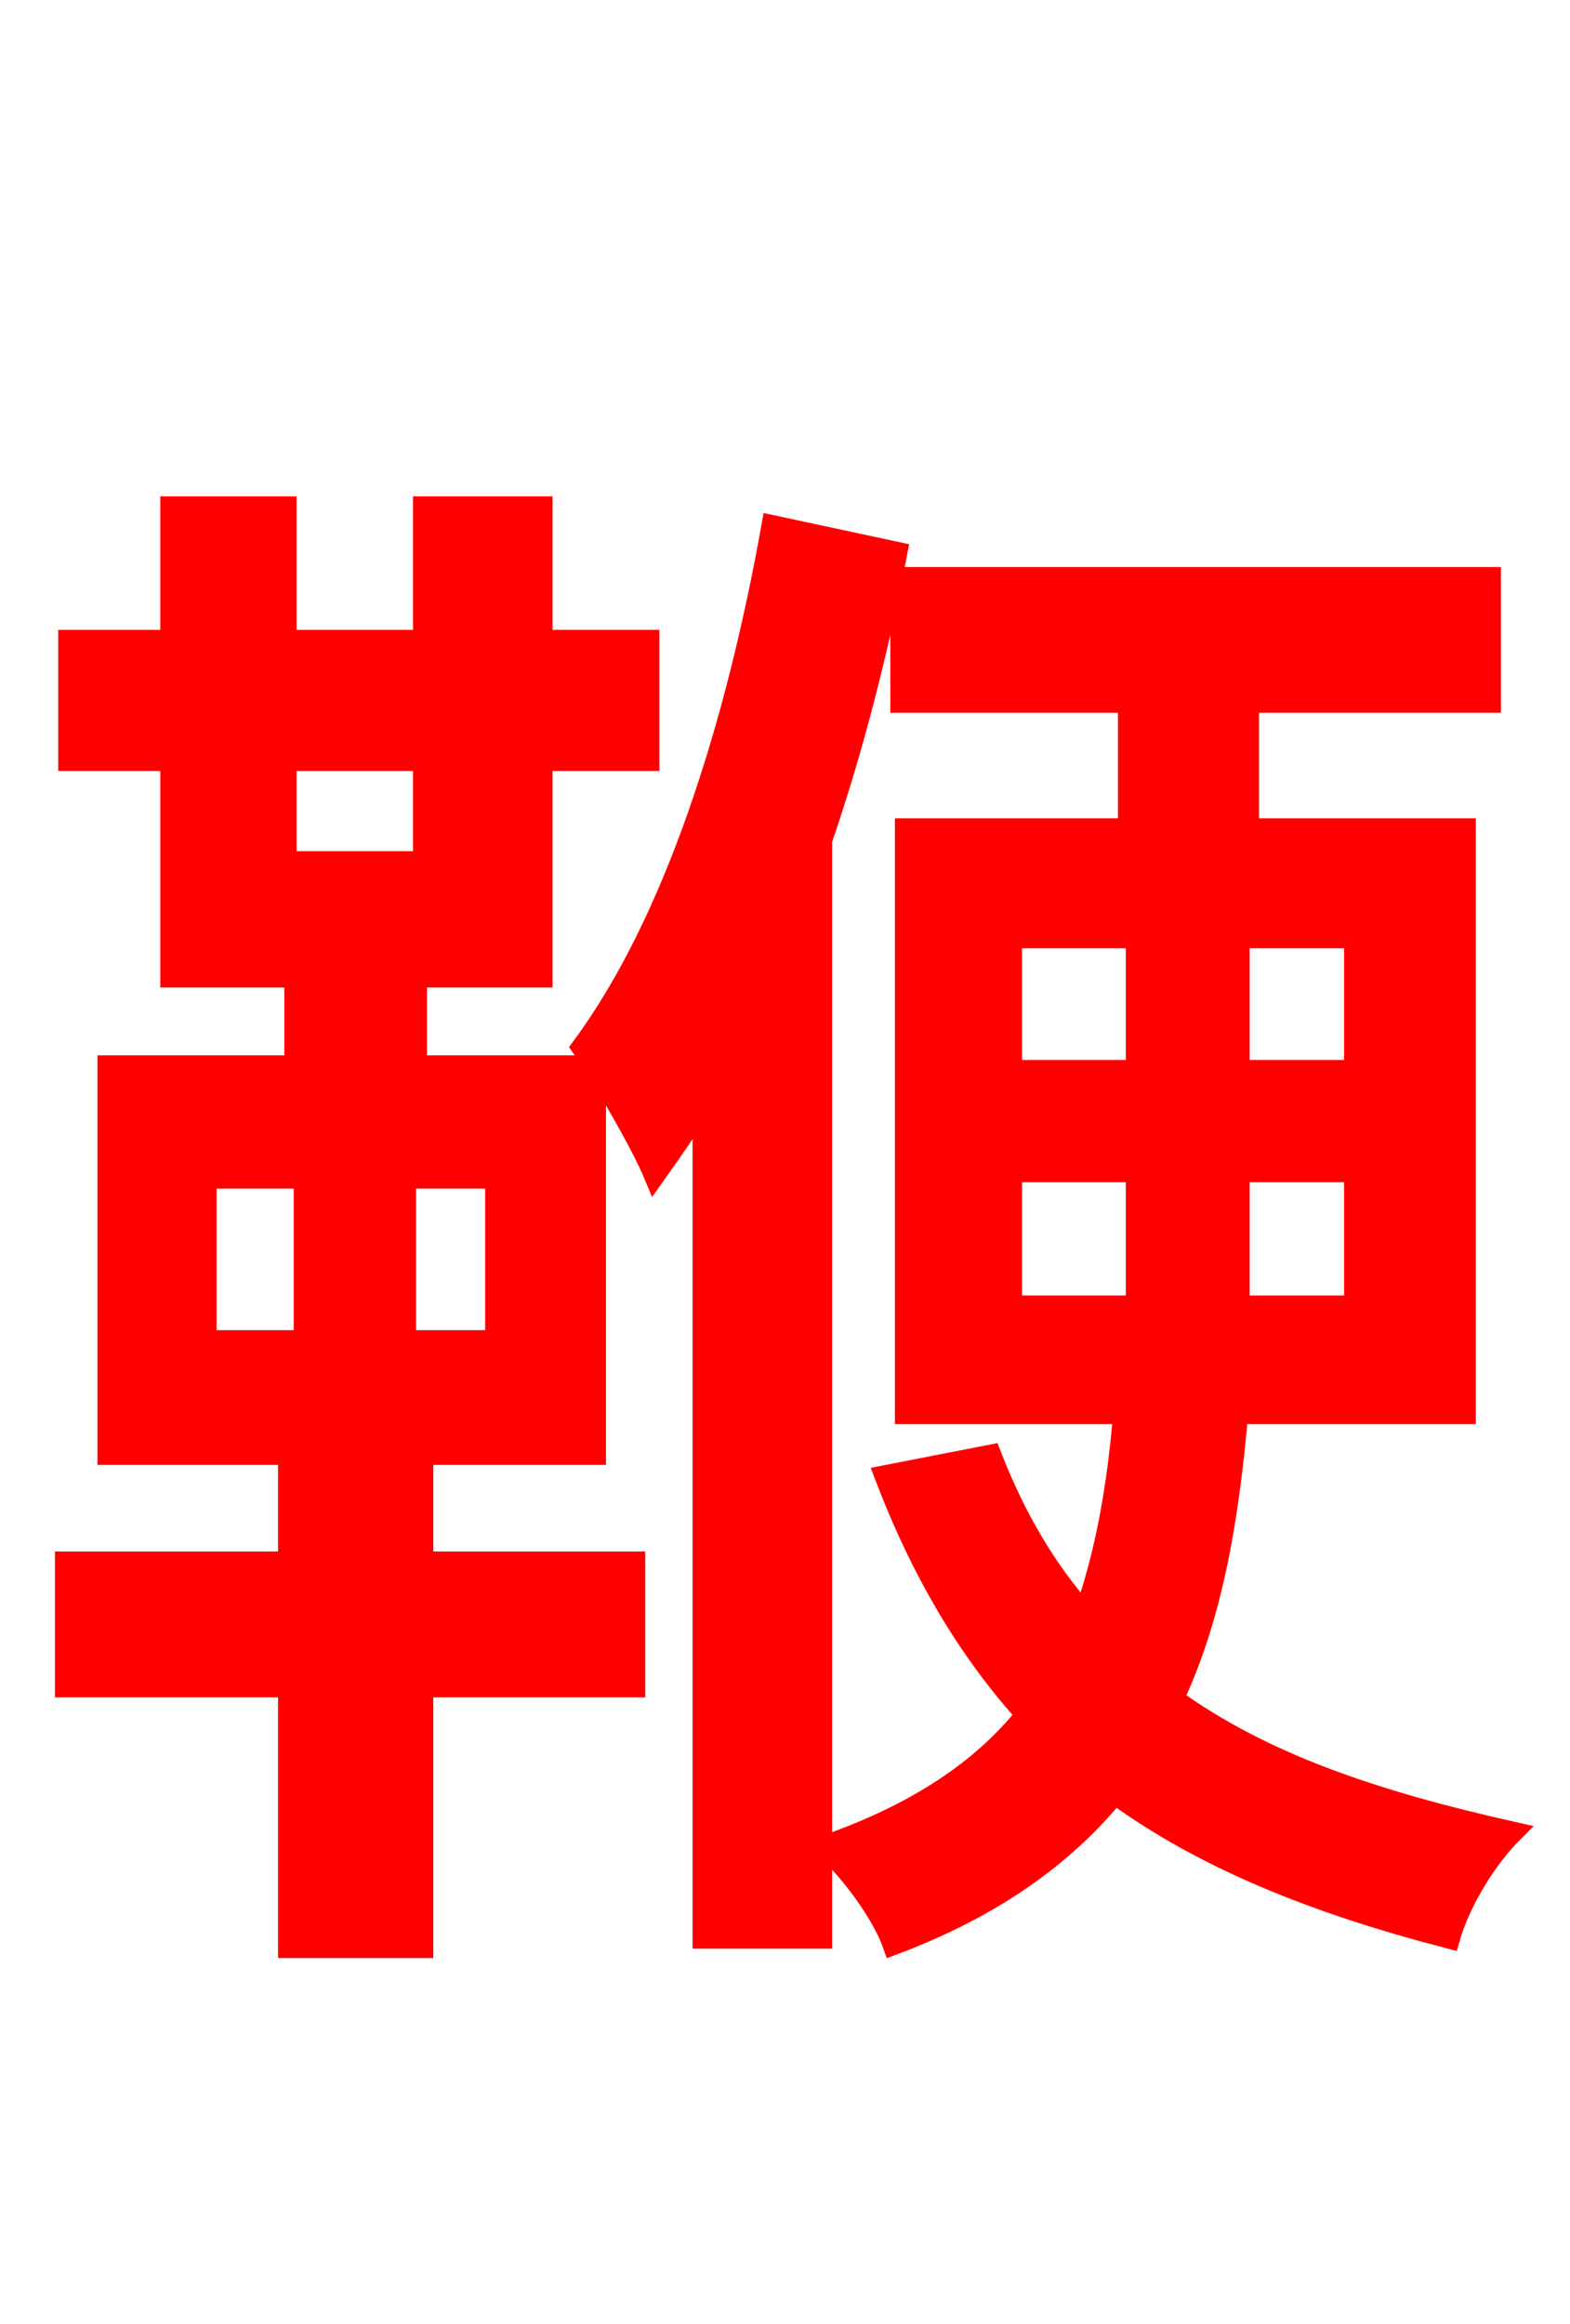 <svg xmlns="http://www.w3.org/2000/svg" xmlns:xlink="http://www.w3.org/1999/xlink" width="72" height="106.56"><path fill="red" stroke="red" d="M9.43 54.00L13.97 54.00L13.97 61.49L9.43 61.49ZM22.75 61.49L18.58 61.49L18.58 54.00L22.75 54.00ZM13.10 34.85L19.44 34.85L19.44 39.53L13.10 39.53ZM19.37 66.67L27.29 66.67L27.29 48.89L19.08 48.89L19.08 44.78L24.84 44.78L24.84 34.85L29.74 34.85L29.74 29.38L24.84 29.38L24.84 23.26L19.44 23.26L19.44 29.38L13.10 29.38L13.10 23.26L7.85 23.26L7.85 29.38L3.17 29.38L3.17 34.85L7.85 34.85L7.85 44.78L13.54 44.78L13.54 48.89L4.97 48.89L4.97 66.67L13.25 66.67L13.25 71.64L3.02 71.64L3.02 77.33L13.25 77.33L13.25 89.28L19.37 89.28L19.37 77.33L29.09 77.33L29.09 71.64L19.37 71.64ZM35.42 24.12C33.77 33.34 30.96 42.26 26.71 48.02C27.72 49.46 29.45 52.49 30.02 53.86C30.74 52.85 31.54 51.70 32.26 50.54L32.26 88.85L37.66 88.85L37.66 38.52C39.10 34.34 40.25 29.81 41.11 25.34ZM46.37 53.71L52.13 53.71L52.13 59.90L46.37 59.90ZM46.37 42.98L52.13 42.98L52.13 49.10L46.37 49.10ZM62.14 49.10L56.81 49.10L56.81 42.98L62.14 42.98ZM62.14 59.90L56.81 59.90L56.81 53.71L62.14 53.71ZM67.18 64.80L67.18 38.02L57.24 38.02L57.24 32.18L68.33 32.18L68.33 26.50L41.33 26.50L41.33 32.18L51.77 32.18L51.77 38.02L41.54 38.02L41.54 64.80L51.55 64.80C51.26 68.33 50.69 71.35 49.75 74.02C48.02 72.07 46.58 69.70 45.43 66.74L40.61 67.68C42.34 72.22 44.50 75.74 47.09 78.62C45.07 81.14 42.12 83.16 37.80 84.67C38.95 85.68 40.46 87.70 40.97 89.14C45.58 87.41 48.82 85.03 51.12 82.22C55.30 85.25 60.34 87.26 66.46 88.85C66.96 87.12 68.18 85.18 69.34 84.02C62.93 82.58 57.89 80.86 53.78 77.90C55.51 74.23 56.30 69.91 56.74 64.80Z"/></svg>
